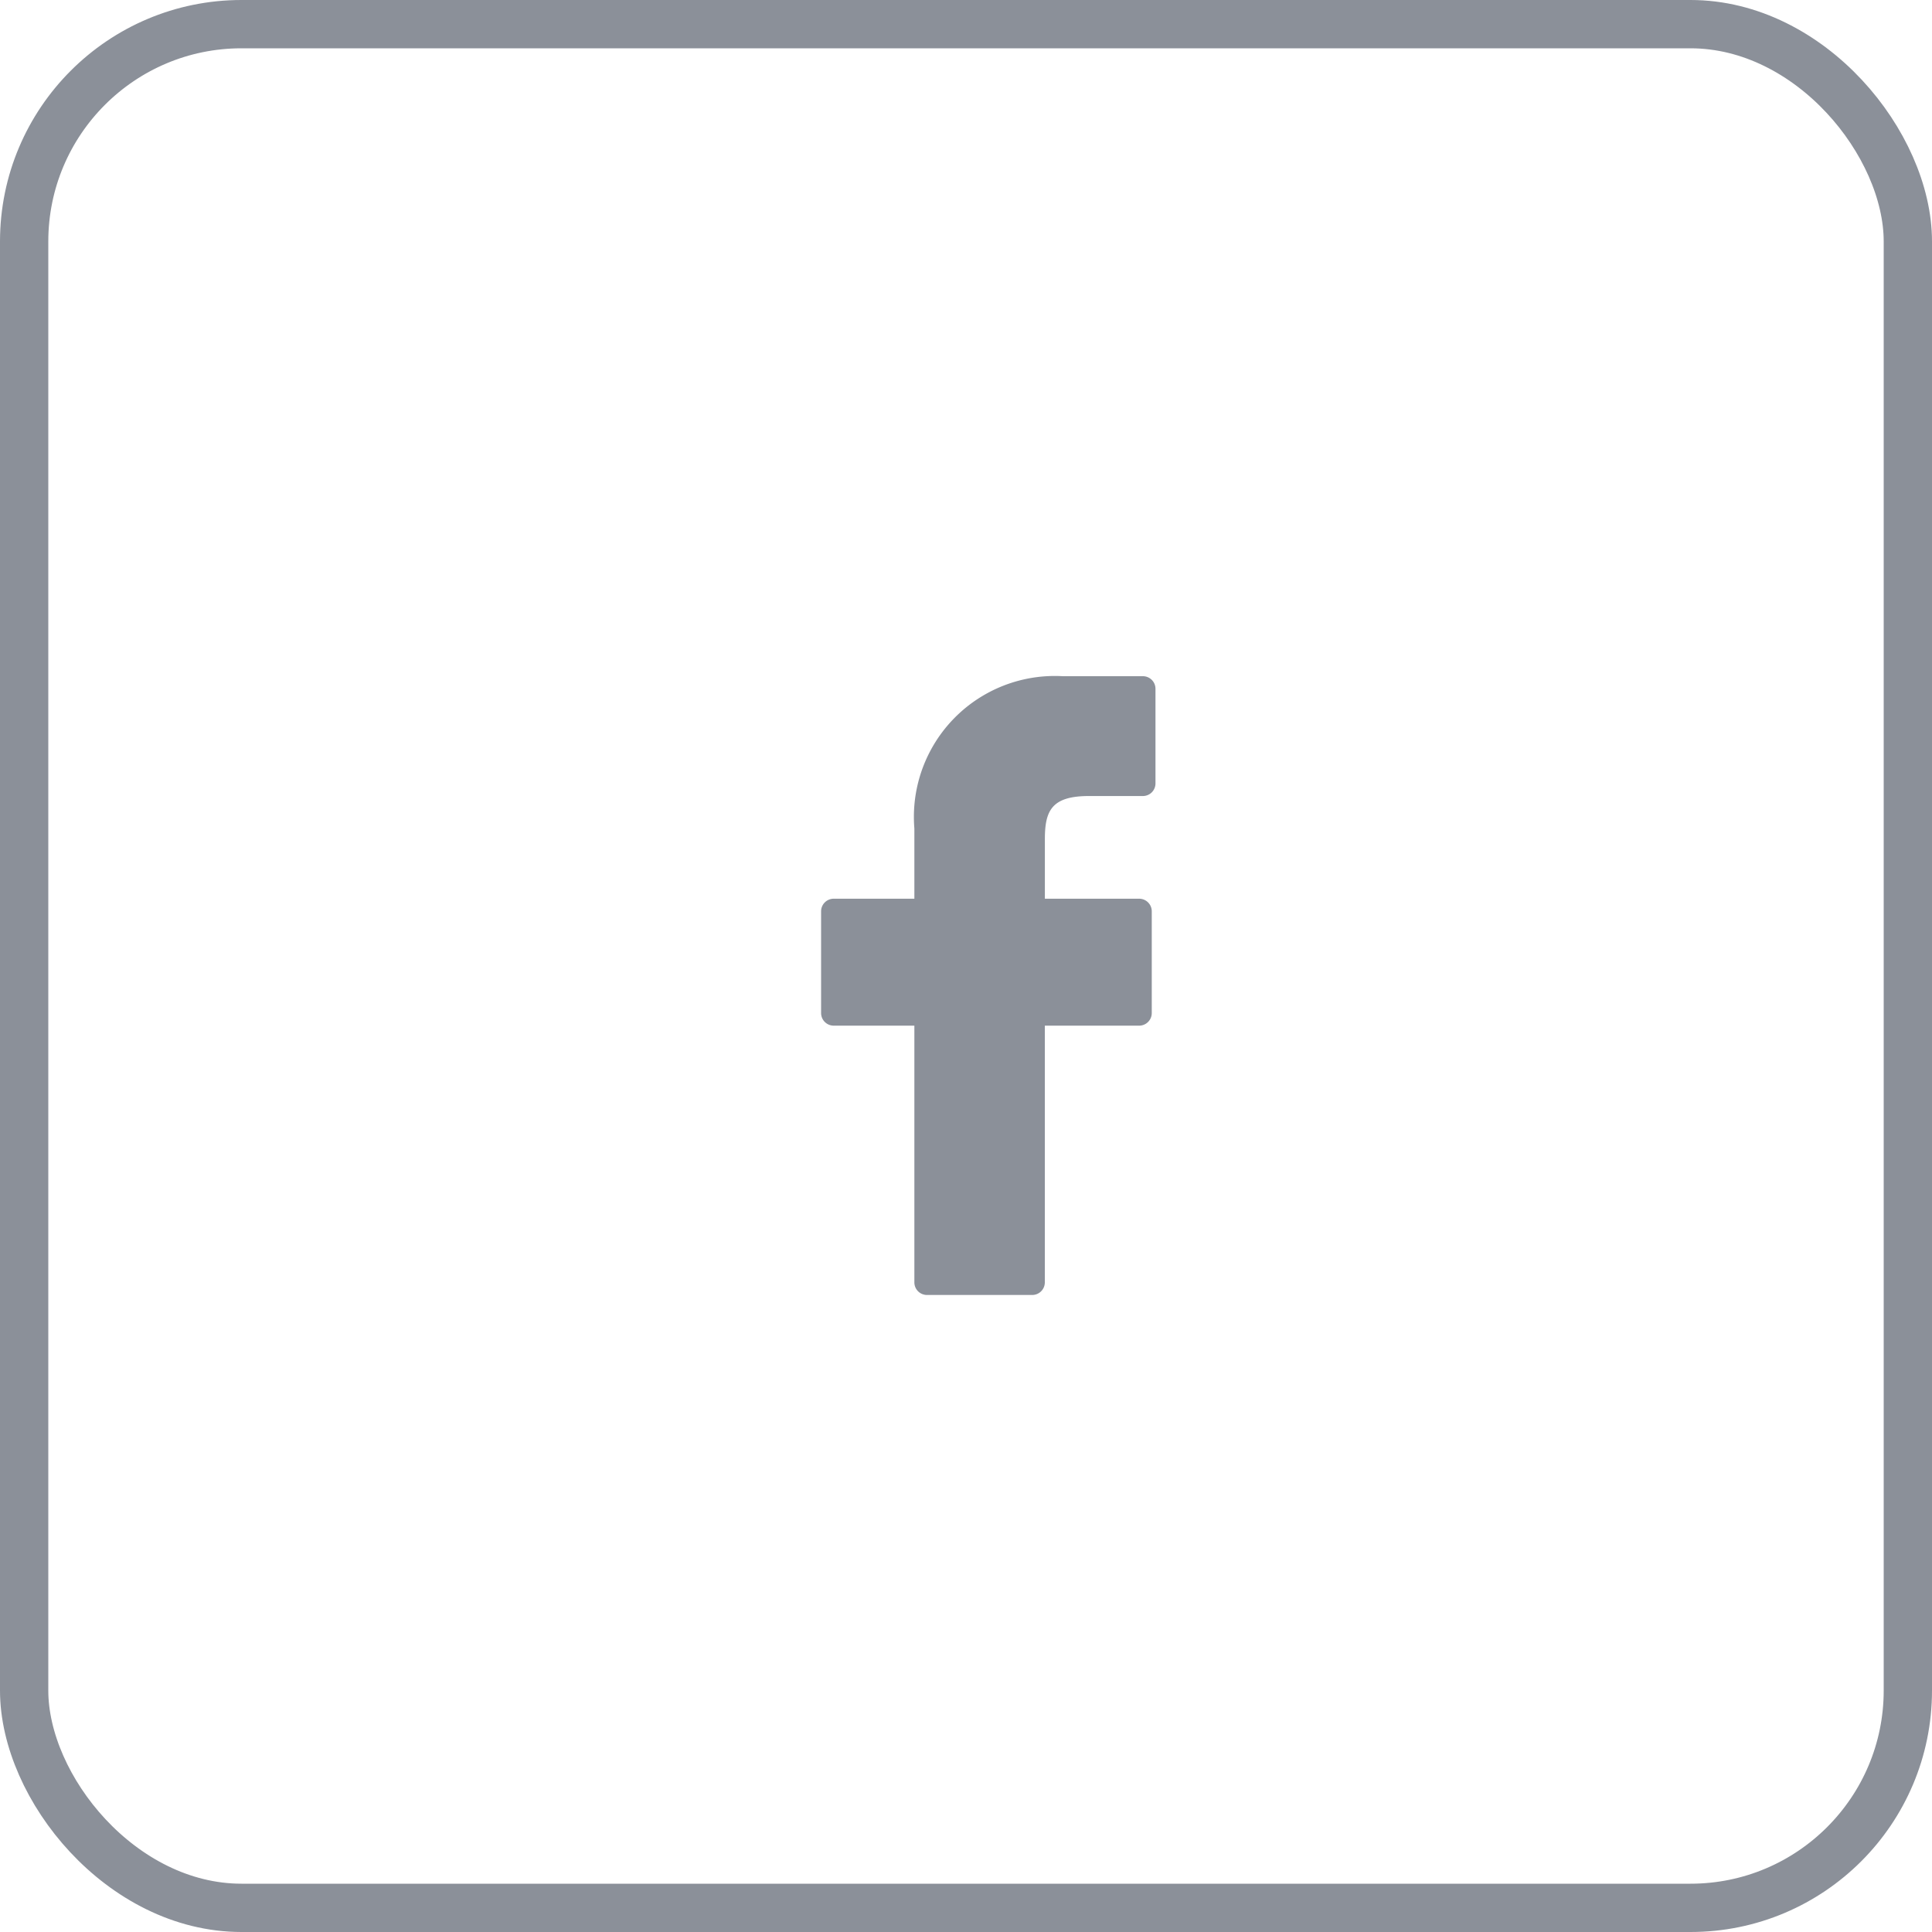 <svg xmlns="http://www.w3.org/2000/svg" width="40" height="40" viewBox="0 0 40 40">
  <g id="Group_18444" data-name="Group 18444" transform="translate(-1106 -133.285)">
    <g id="Rectangle_1840" data-name="Rectangle 1840" transform="translate(1106 133.285)" fill="none" stroke="#8b9099" stroke-width="1">
      <rect width="40" height="40" rx="5" stroke="none"/>
      <rect x="0.5" y="0.5" width="39" height="39" rx="4.5" fill="none"/>
    </g>
    <g id="Group_3094" data-name="Group 3094" transform="translate(1123 147.285)">
      <g id="facebook-logo">
        <path id="Path_26" data-name="Path 26" d="M28.743,0,27.081,0a2.918,2.918,0,0,0-3.073,3.153V4.607h-1.67a.261.261,0,0,0-.261.261V6.974a.261.261,0,0,0,.261.261h1.67V12.55a.261.261,0,0,0,.261.261h2.179a.261.261,0,0,0,.261-.261V7.235h1.953a.261.261,0,0,0,.261-.261V4.868a.261.261,0,0,0-.261-.261H26.71V3.374c0-.592.141-.893.913-.893h1.119A.261.261,0,0,0,29,2.22V.264A.261.261,0,0,0,28.743,0Z" transform="translate(-22.077)" fill="#8b9099"/>
      </g>
    </g>
  </g>
</svg>
